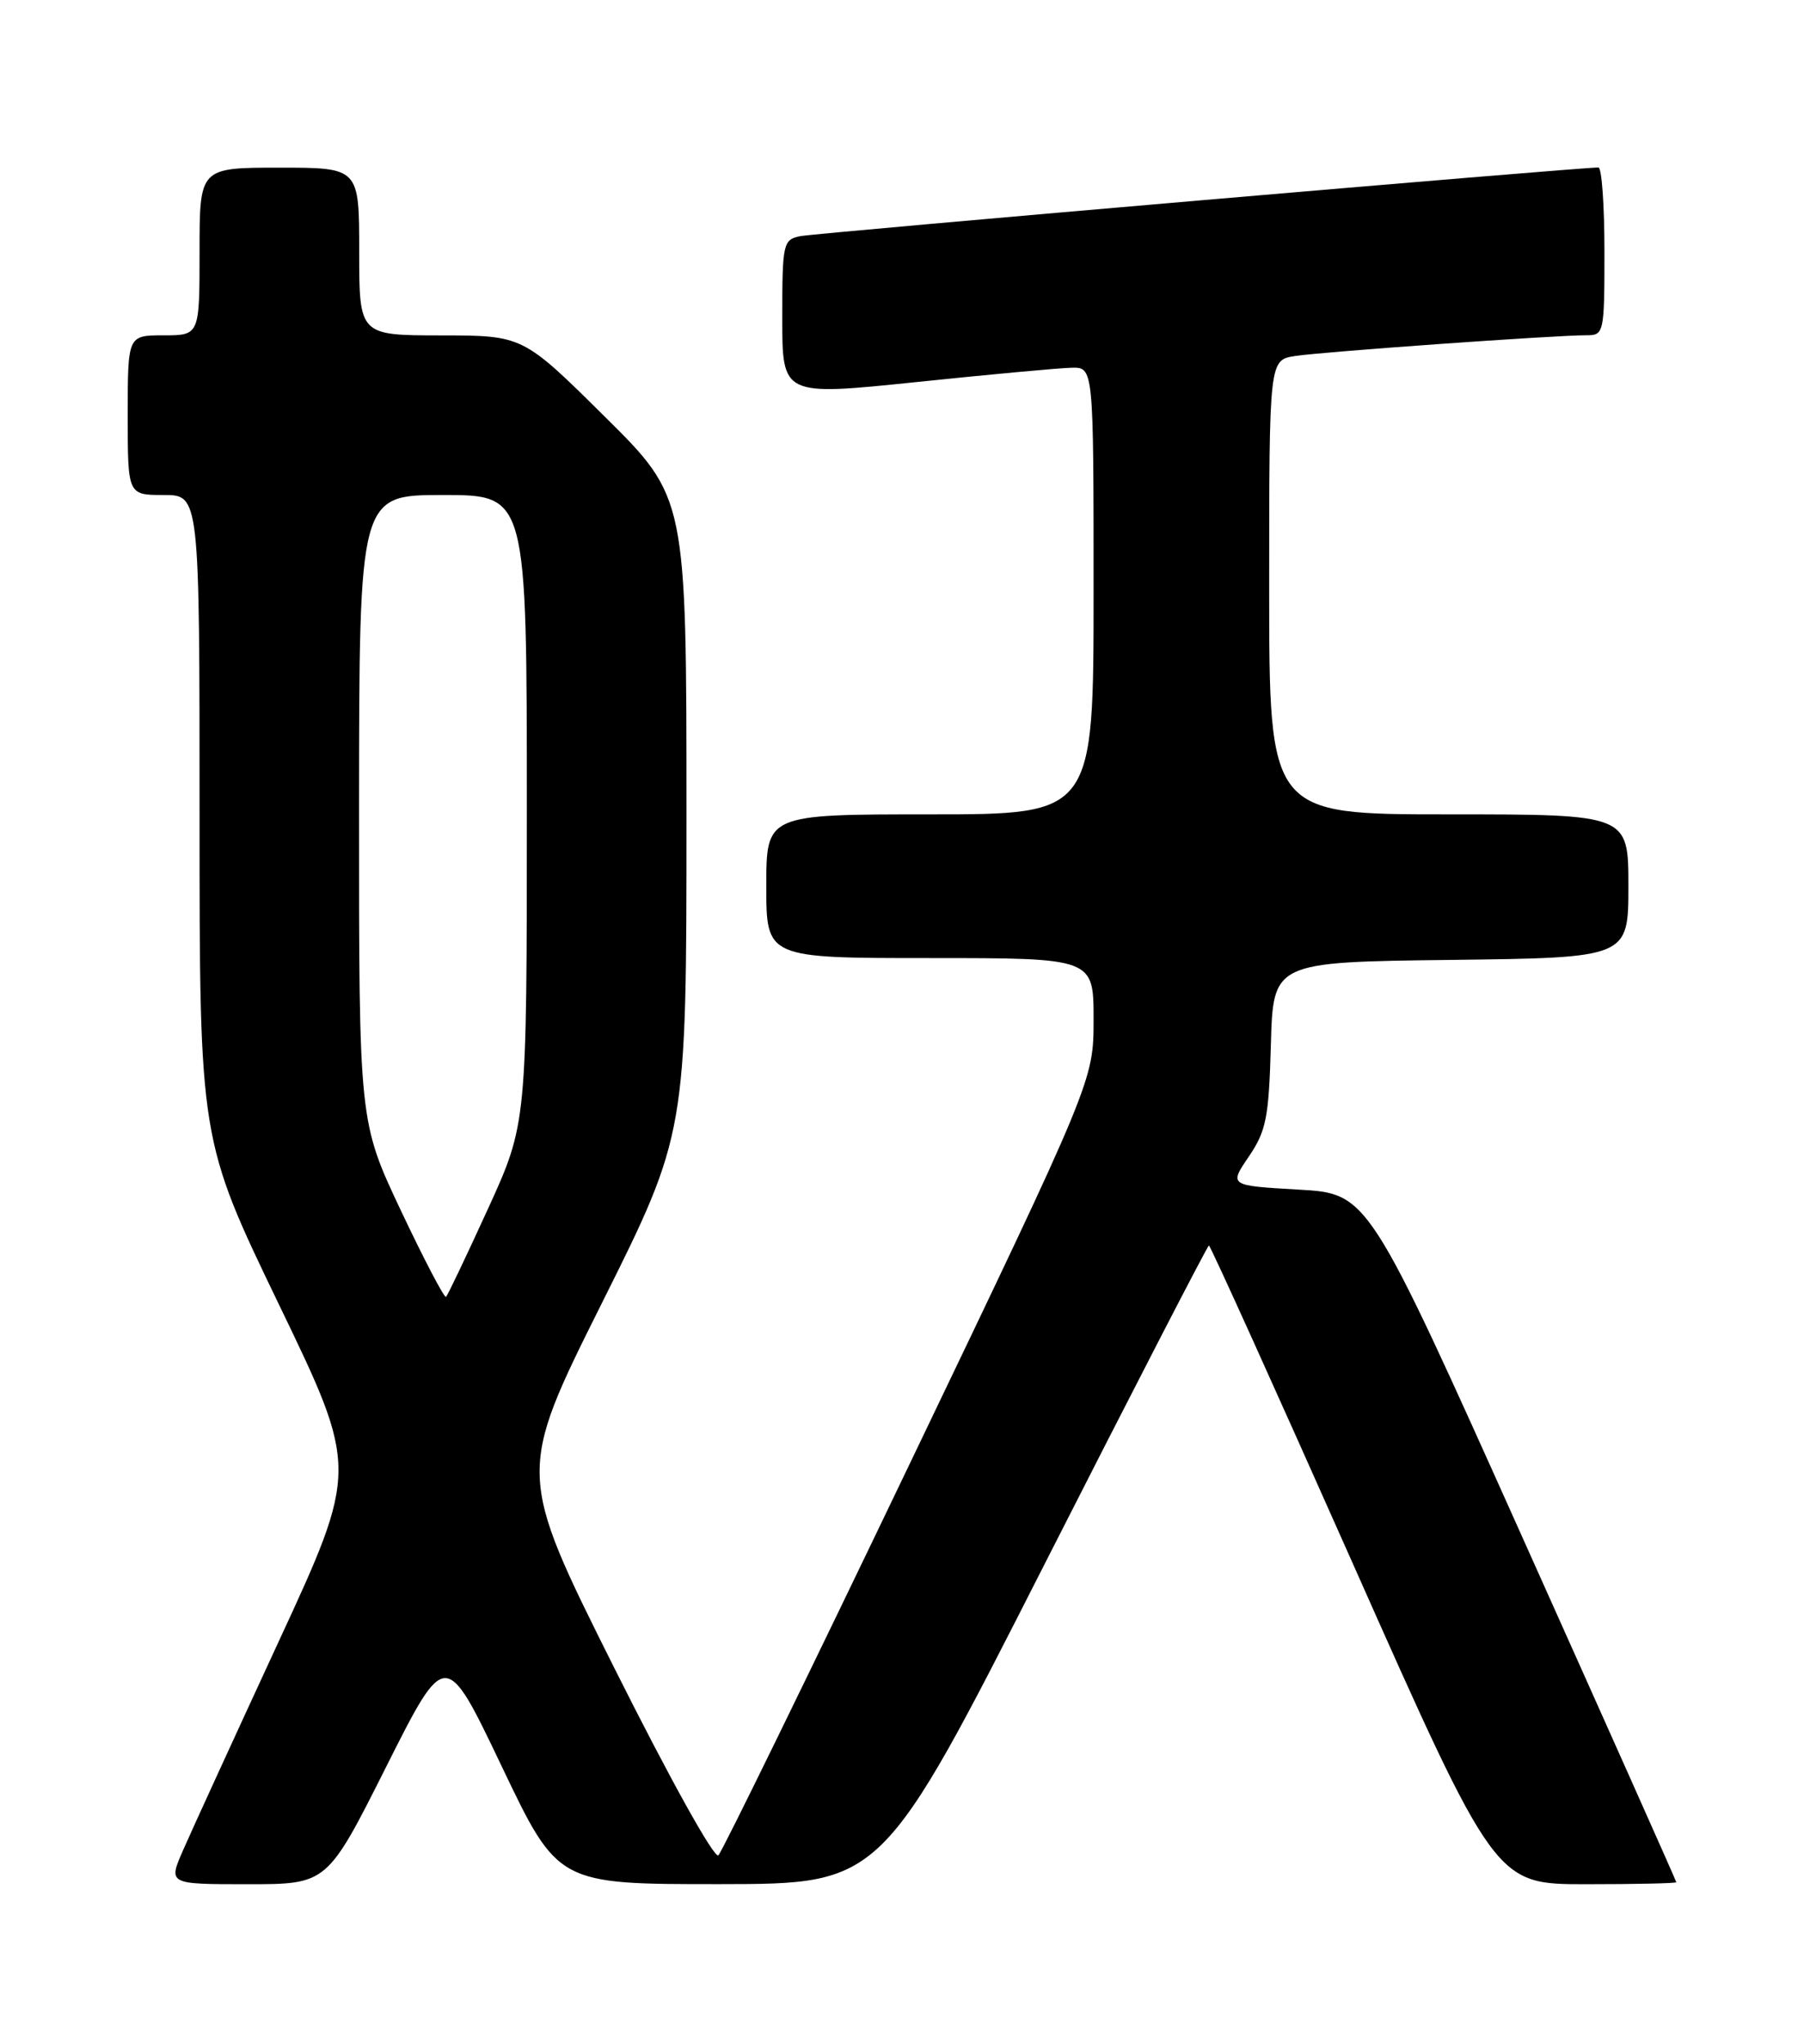 <?xml version="1.0" encoding="UTF-8" standalone="no"?>
<!DOCTYPE svg PUBLIC "-//W3C//DTD SVG 1.1//EN" "http://www.w3.org/Graphics/SVG/1.1/DTD/svg11.dtd" >
<svg xmlns="http://www.w3.org/2000/svg" xmlns:xlink="http://www.w3.org/1999/xlink" version="1.1" viewBox="0 0 226 256">
 <g >
 <path fill="currentColor"
d=" M 48.40 221.25 C 55.82 206.50 55.82 206.50 62.86 221.25 C 69.90 236.00 69.90 236.00 90.20 235.99 C 110.50 235.97 110.50 235.97 130.82 195.99 C 142.00 173.99 151.28 156.00 151.45 156.00 C 151.63 156.00 159.77 174.00 169.55 196.00 C 187.33 236.00 187.33 236.00 198.66 236.00 C 204.90 236.00 210.00 235.89 210.00 235.75 C 210.00 235.61 201.31 216.15 190.70 192.50 C 171.40 149.50 171.40 149.50 162.68 149.00 C 153.97 148.50 153.97 148.50 156.45 144.86 C 158.63 141.65 158.96 139.97 159.21 130.86 C 159.50 120.50 159.50 120.50 181.75 120.23 C 204.00 119.96 204.00 119.96 204.00 110.98 C 204.00 102.00 204.00 102.00 181.50 102.00 C 159.00 102.00 159.00 102.00 159.00 73.55 C 159.00 45.09 159.00 45.09 162.25 44.59 C 165.67 44.06 194.90 41.98 198.75 41.99 C 200.94 42.00 201.00 41.72 201.00 31.50 C 201.00 25.72 200.66 20.99 200.25 20.98 C 198.19 20.93 102.19 29.18 100.25 29.58 C 98.10 30.02 98.00 30.48 98.00 39.82 C 98.00 49.59 98.00 49.59 114.75 47.86 C 123.96 46.90 132.74 46.09 134.25 46.06 C 137.00 46.00 137.00 46.00 137.00 74.00 C 137.00 102.00 137.00 102.00 116.50 102.00 C 96.00 102.00 96.00 102.00 96.00 111.00 C 96.00 120.00 96.00 120.00 116.50 120.00 C 137.00 120.00 137.00 120.00 137.00 127.67 C 137.00 135.33 137.00 135.33 113.93 183.42 C 101.25 209.86 90.48 231.90 90.00 232.38 C 89.51 232.88 83.87 222.72 76.95 208.90 C 64.76 184.53 64.76 184.53 75.38 163.26 C 86.00 141.99 86.00 141.99 86.00 102.15 C 86.00 62.32 86.00 62.32 75.75 52.17 C 65.50 42.02 65.50 42.02 55.25 42.01 C 45.00 42.00 45.00 42.00 45.00 31.50 C 45.00 21.00 45.00 21.00 35.00 21.00 C 25.00 21.00 25.00 21.00 25.00 31.50 C 25.00 42.00 25.00 42.00 20.50 42.00 C 16.00 42.00 16.00 42.00 16.00 52.00 C 16.00 62.00 16.00 62.00 20.50 62.00 C 25.00 62.00 25.00 62.00 25.00 102.39 C 25.00 142.77 25.00 142.77 34.95 163.40 C 44.90 184.02 44.90 184.02 34.84 205.76 C 29.31 217.72 23.95 229.41 22.93 231.75 C 21.07 236.00 21.07 236.00 31.03 236.00 C 40.99 236.00 40.99 236.00 48.40 221.25 Z  M 50.23 151.64 C 44.97 140.50 44.97 140.50 44.98 101.25 C 45.00 62.00 45.00 62.00 55.50 62.00 C 66.00 62.00 66.00 62.00 66.00 101.38 C 66.00 140.75 66.00 140.75 61.13 151.41 C 58.45 157.27 56.09 162.23 55.88 162.43 C 55.67 162.63 53.13 157.77 50.23 151.64 Z "/>
</g>
</svg>